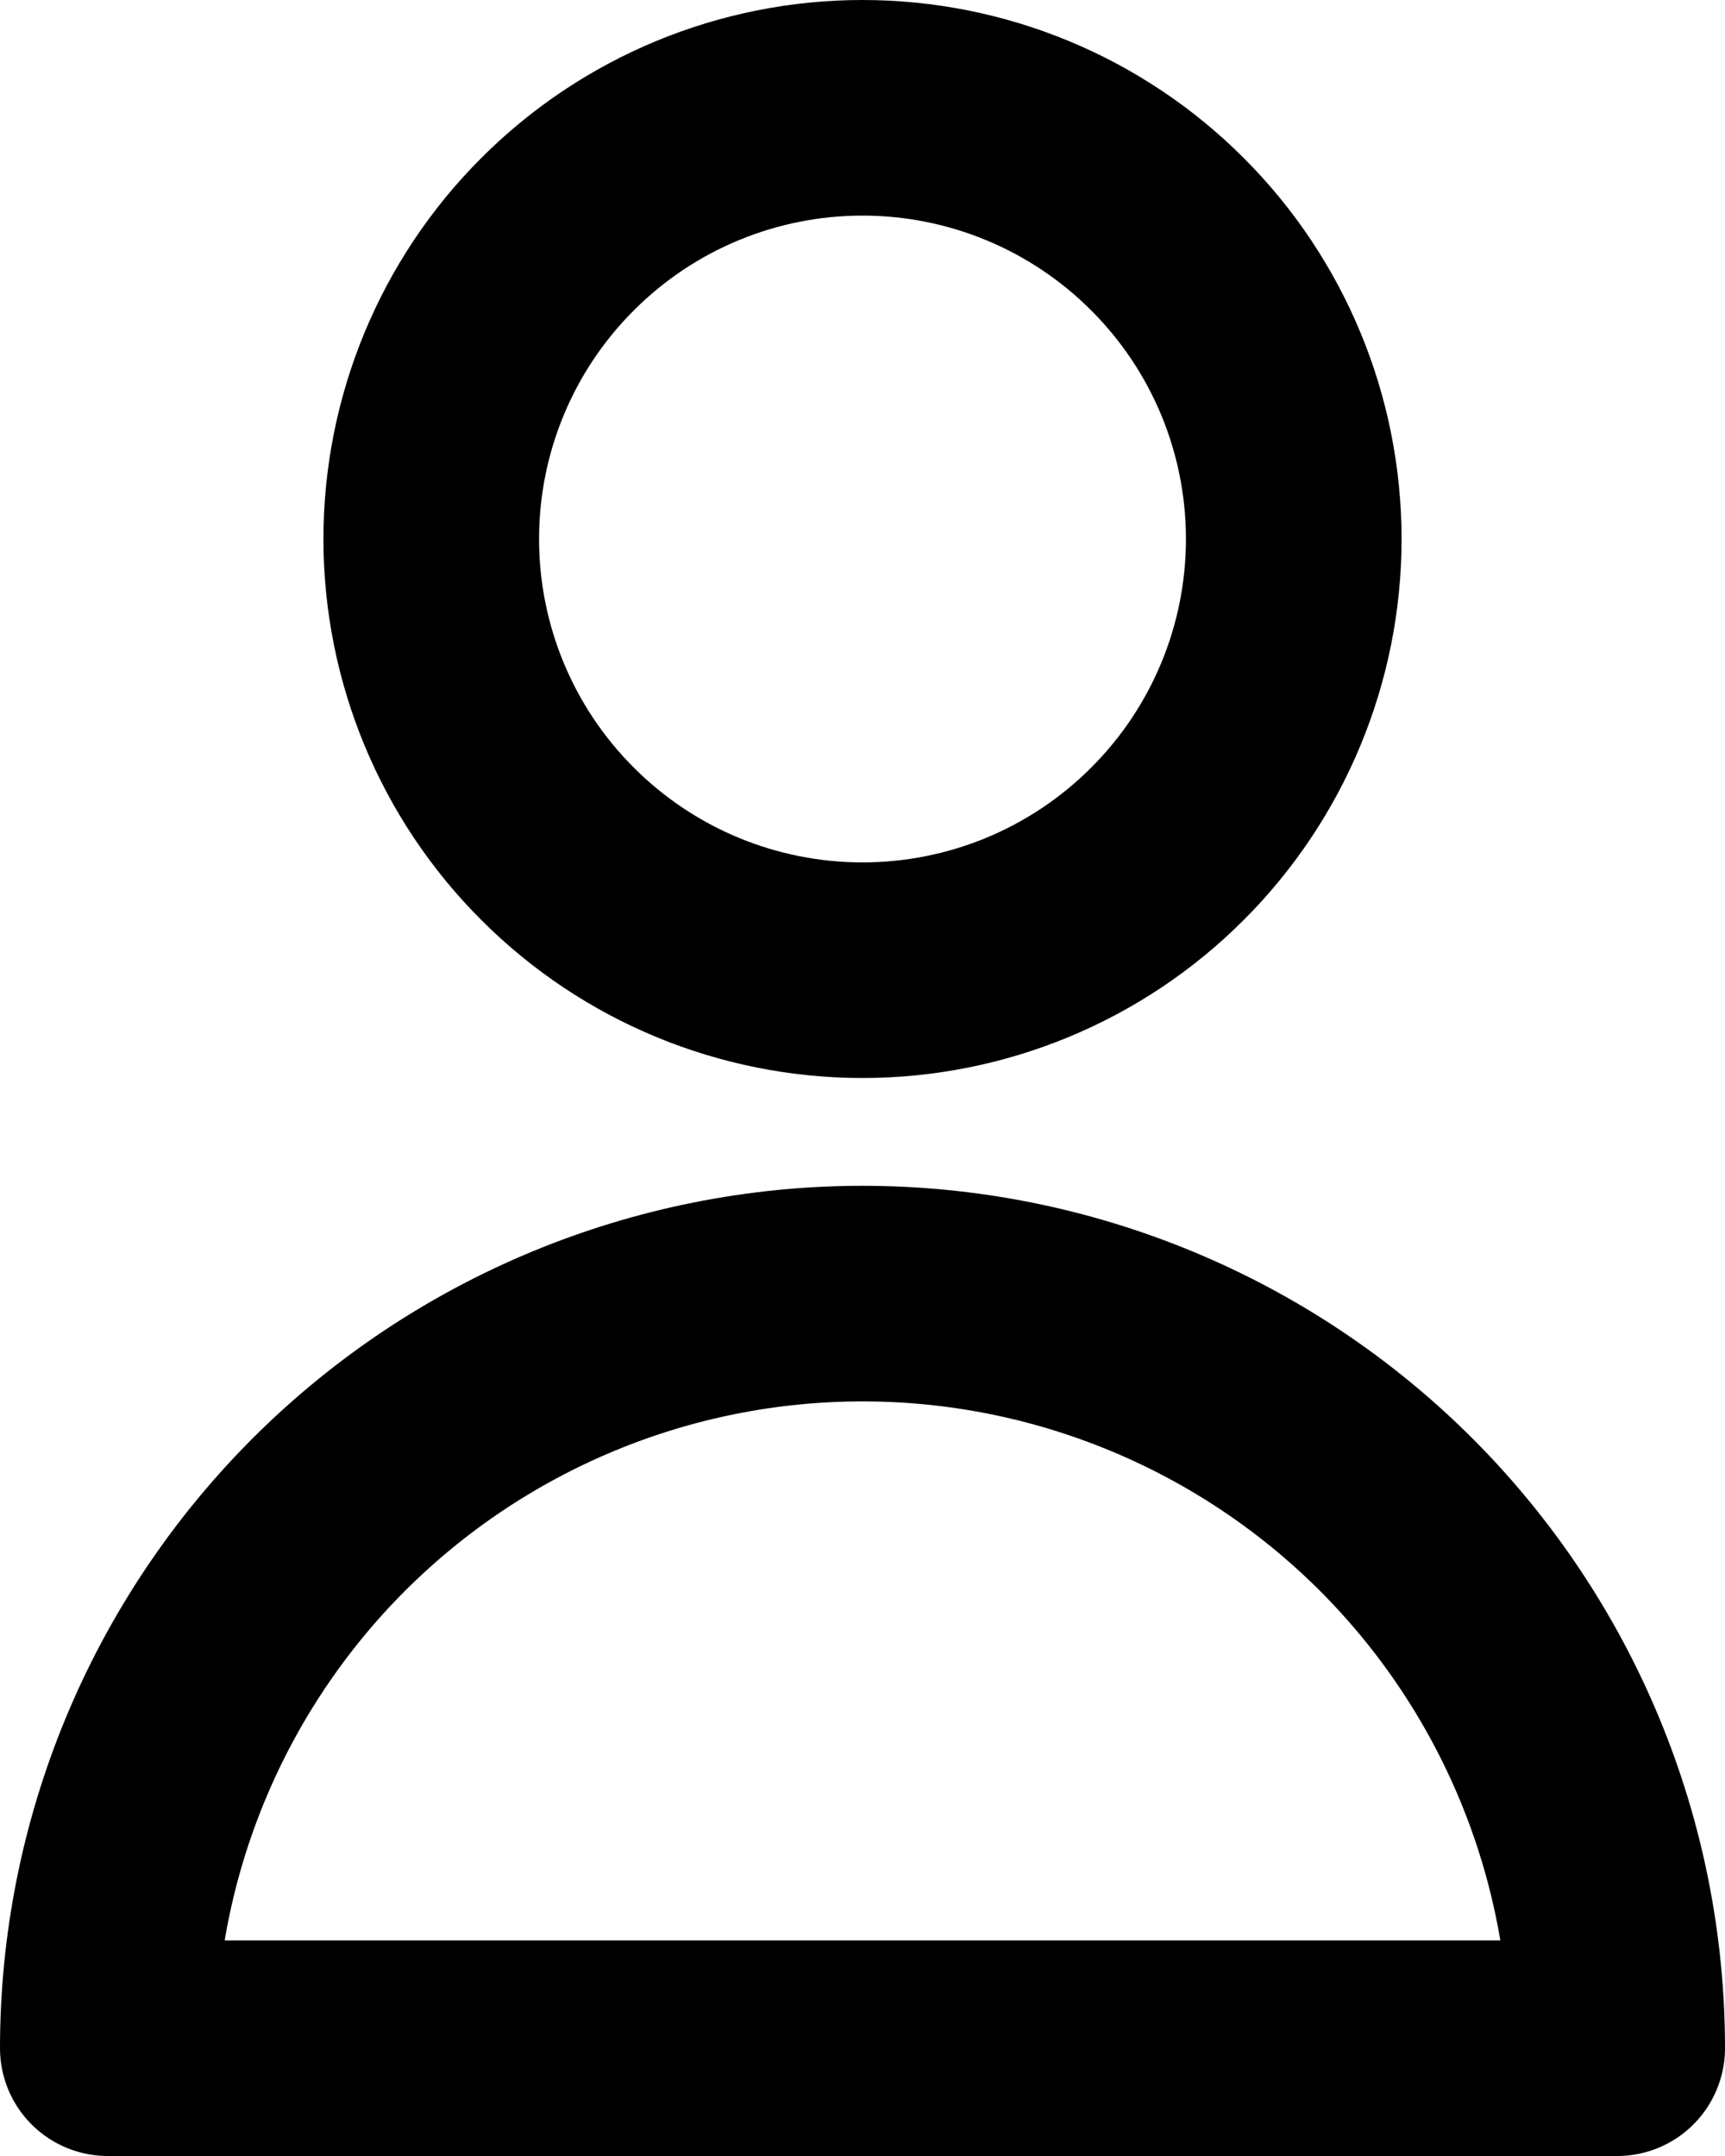 <svg width="16" height="20" viewBox="0 0 16 20" fill="none" xmlns="http://www.w3.org/2000/svg">
<path d="M10.828 7.828C11.579 7.078 12 6.061 12 5C12 3.939 11.579 2.922 10.828 2.172C10.078 1.421 9.061 1 8 1C6.939 1 5.922 1.421 5.172 2.172C4.421 2.922 4 3.939 4 5C4 6.061 4.421 7.078 5.172 7.828C5.922 8.579 6.939 9 8 9C9.061 9 10.078 8.579 10.828 7.828Z" stroke="black" stroke-width="2" stroke-linecap="round" stroke-linejoin="round"/>
<path d="M3.05 14.05C4.363 12.738 6.143 12 8 12C9.857 12 11.637 12.738 12.95 14.05C14.262 15.363 15 17.143 15 19H1C1 17.143 1.738 15.363 3.05 14.05Z" stroke="black" stroke-width="2" stroke-linecap="round" stroke-linejoin="round"/>
</svg>
